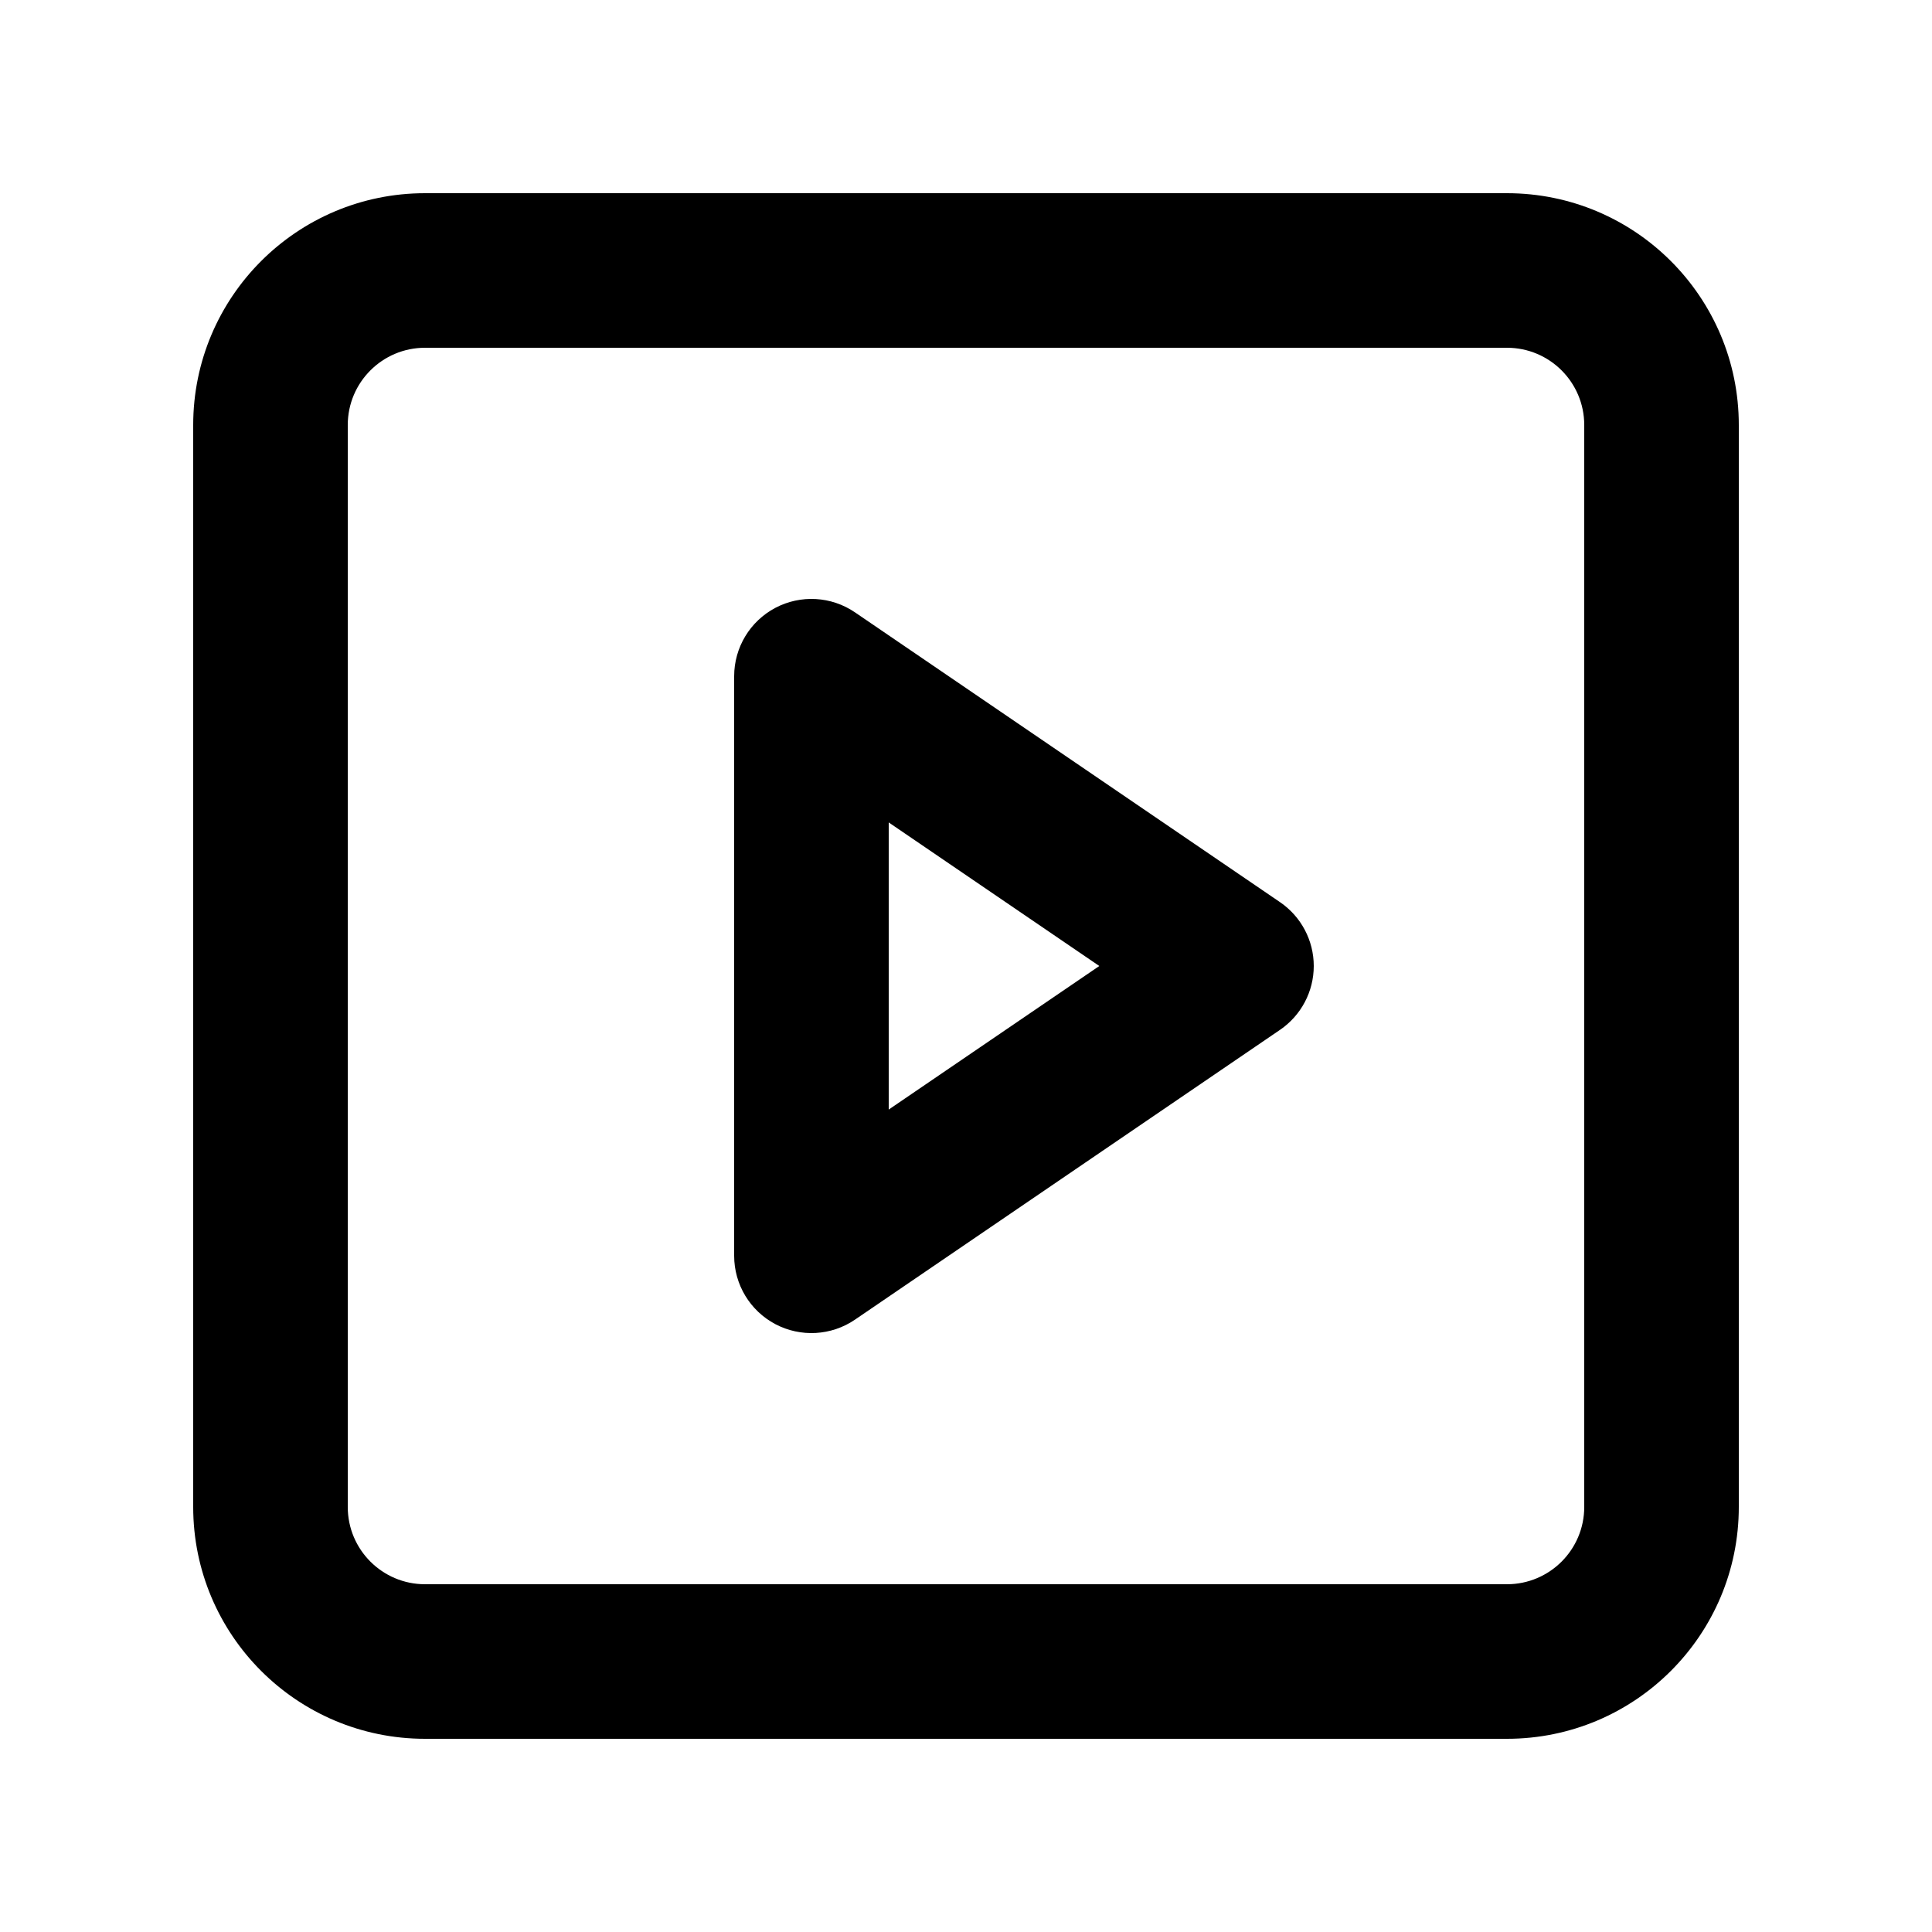 <svg width="100" height="100" viewBox="0 0 100 100" fill="none" xmlns="http://www.w3.org/2000/svg">
    <path fill-rule="evenodd" clip-rule="evenodd"
        d="M22 10C15.373 10 10 15.373 10 22V78C10 84.627 15.373 90 22 90H78C84.627 90 90 84.627 90 78V22C90 15.373 84.627 10 78 10H22ZM18 22C18 19.791 19.791 18 22 18H78C80.209 18 82 19.791 82 22V78C82 80.209 80.209 82 78 82H22C19.791 82 18 80.209 18 78V22ZM44.253 31.695C43.028 30.86 41.442 30.771 40.131 31.463C38.82 32.156 38 33.517 38 35V65C38 66.483 38.82 67.844 40.131 68.537C41.442 69.229 43.028 69.14 44.253 68.305L66.253 53.305C67.346 52.56 68 51.323 68 50C68 48.677 67.346 47.44 66.253 46.695L44.253 31.695ZM56.9 50L46 57.431V42.569L56.9 50Z"
        fill="currentcolor" />
</svg>